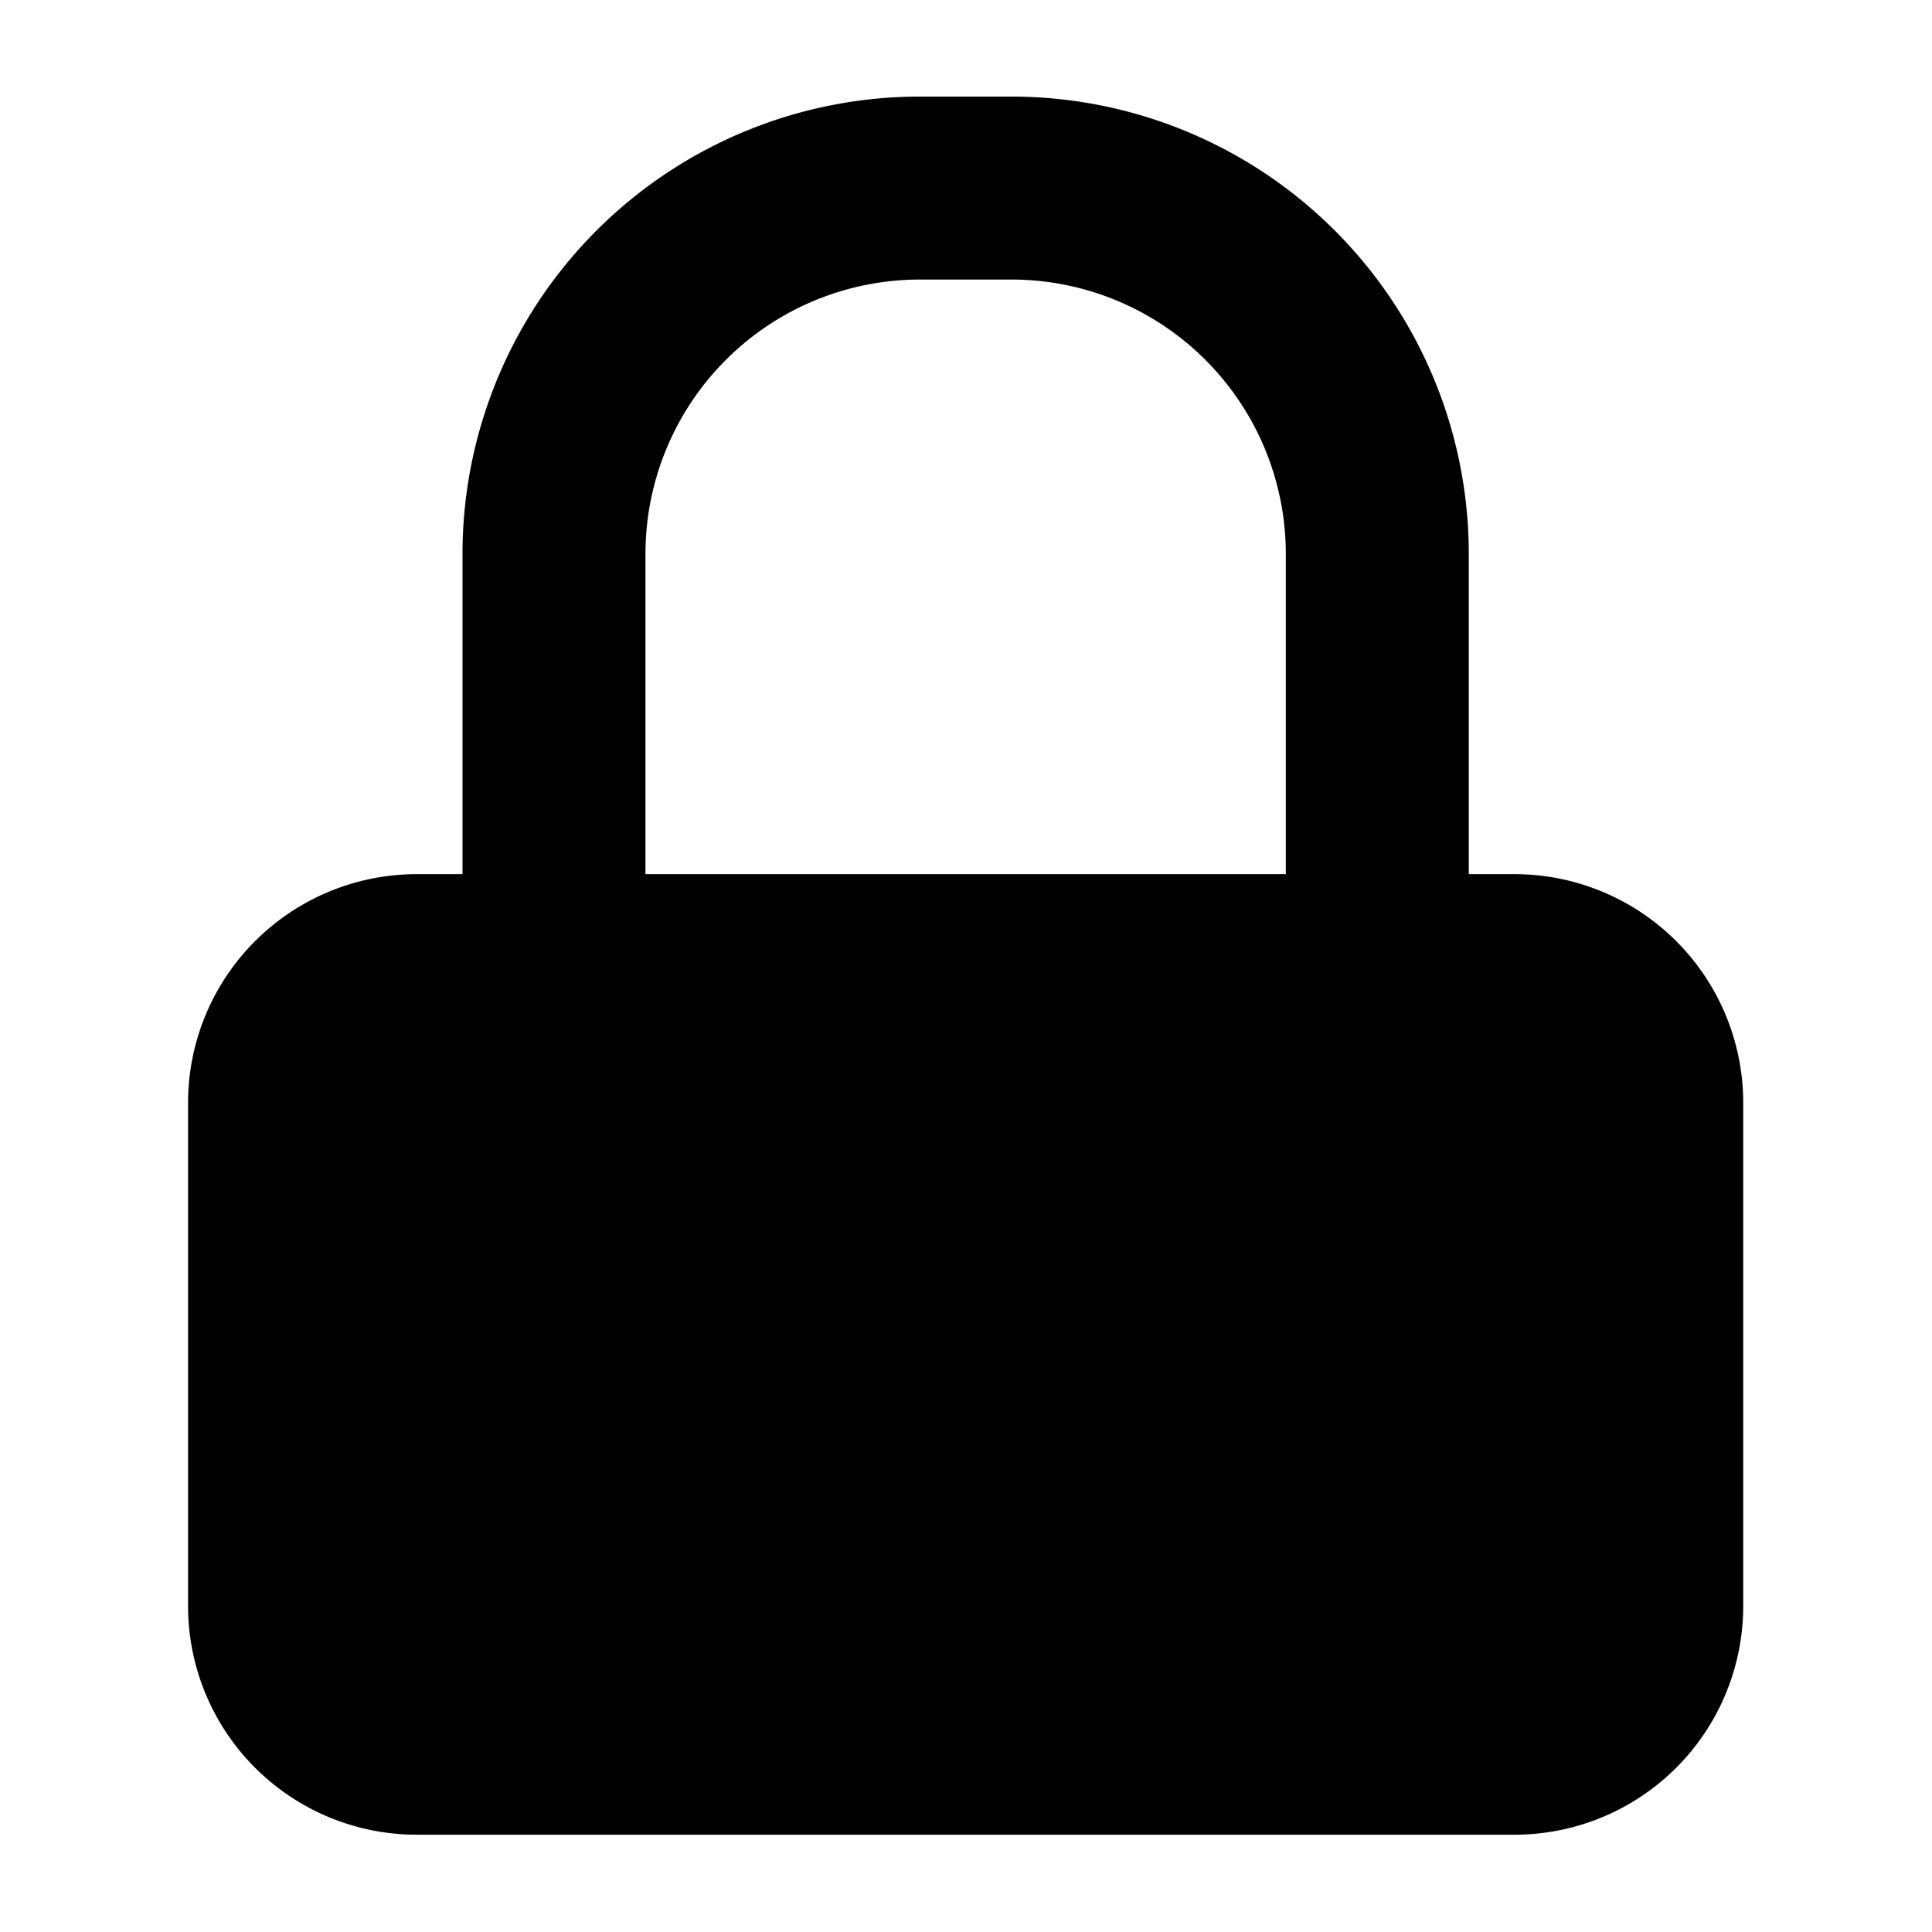 <svg xmlns="http://www.w3.org/2000/svg" width="200" height="200"><path d="M15 170v-55a25 25 0 0 1 25-25v0h5V55A50 50 0 0 1 95 5h10a50 50 0 0 1 50 50v35h5a25 25 0 0 1 25 25v55a25 25 0 0 1-25 25H40a25 25 0 0 1-25-25m50-80V55a30 30 0 0 1 30-30h10a30 30 0 0 1 30 30v35z" style="fill:#000;fill-opacity:1;fill-rule:evenodd;stroke:#222;stroke-width:0;stroke-linecap:round;stroke-linejoin:round;stroke-miterlimit:4;stroke-dasharray:none;stroke-opacity:1" transform="matrix(.947 0 0 .947 5.263 5.263)"/></svg>